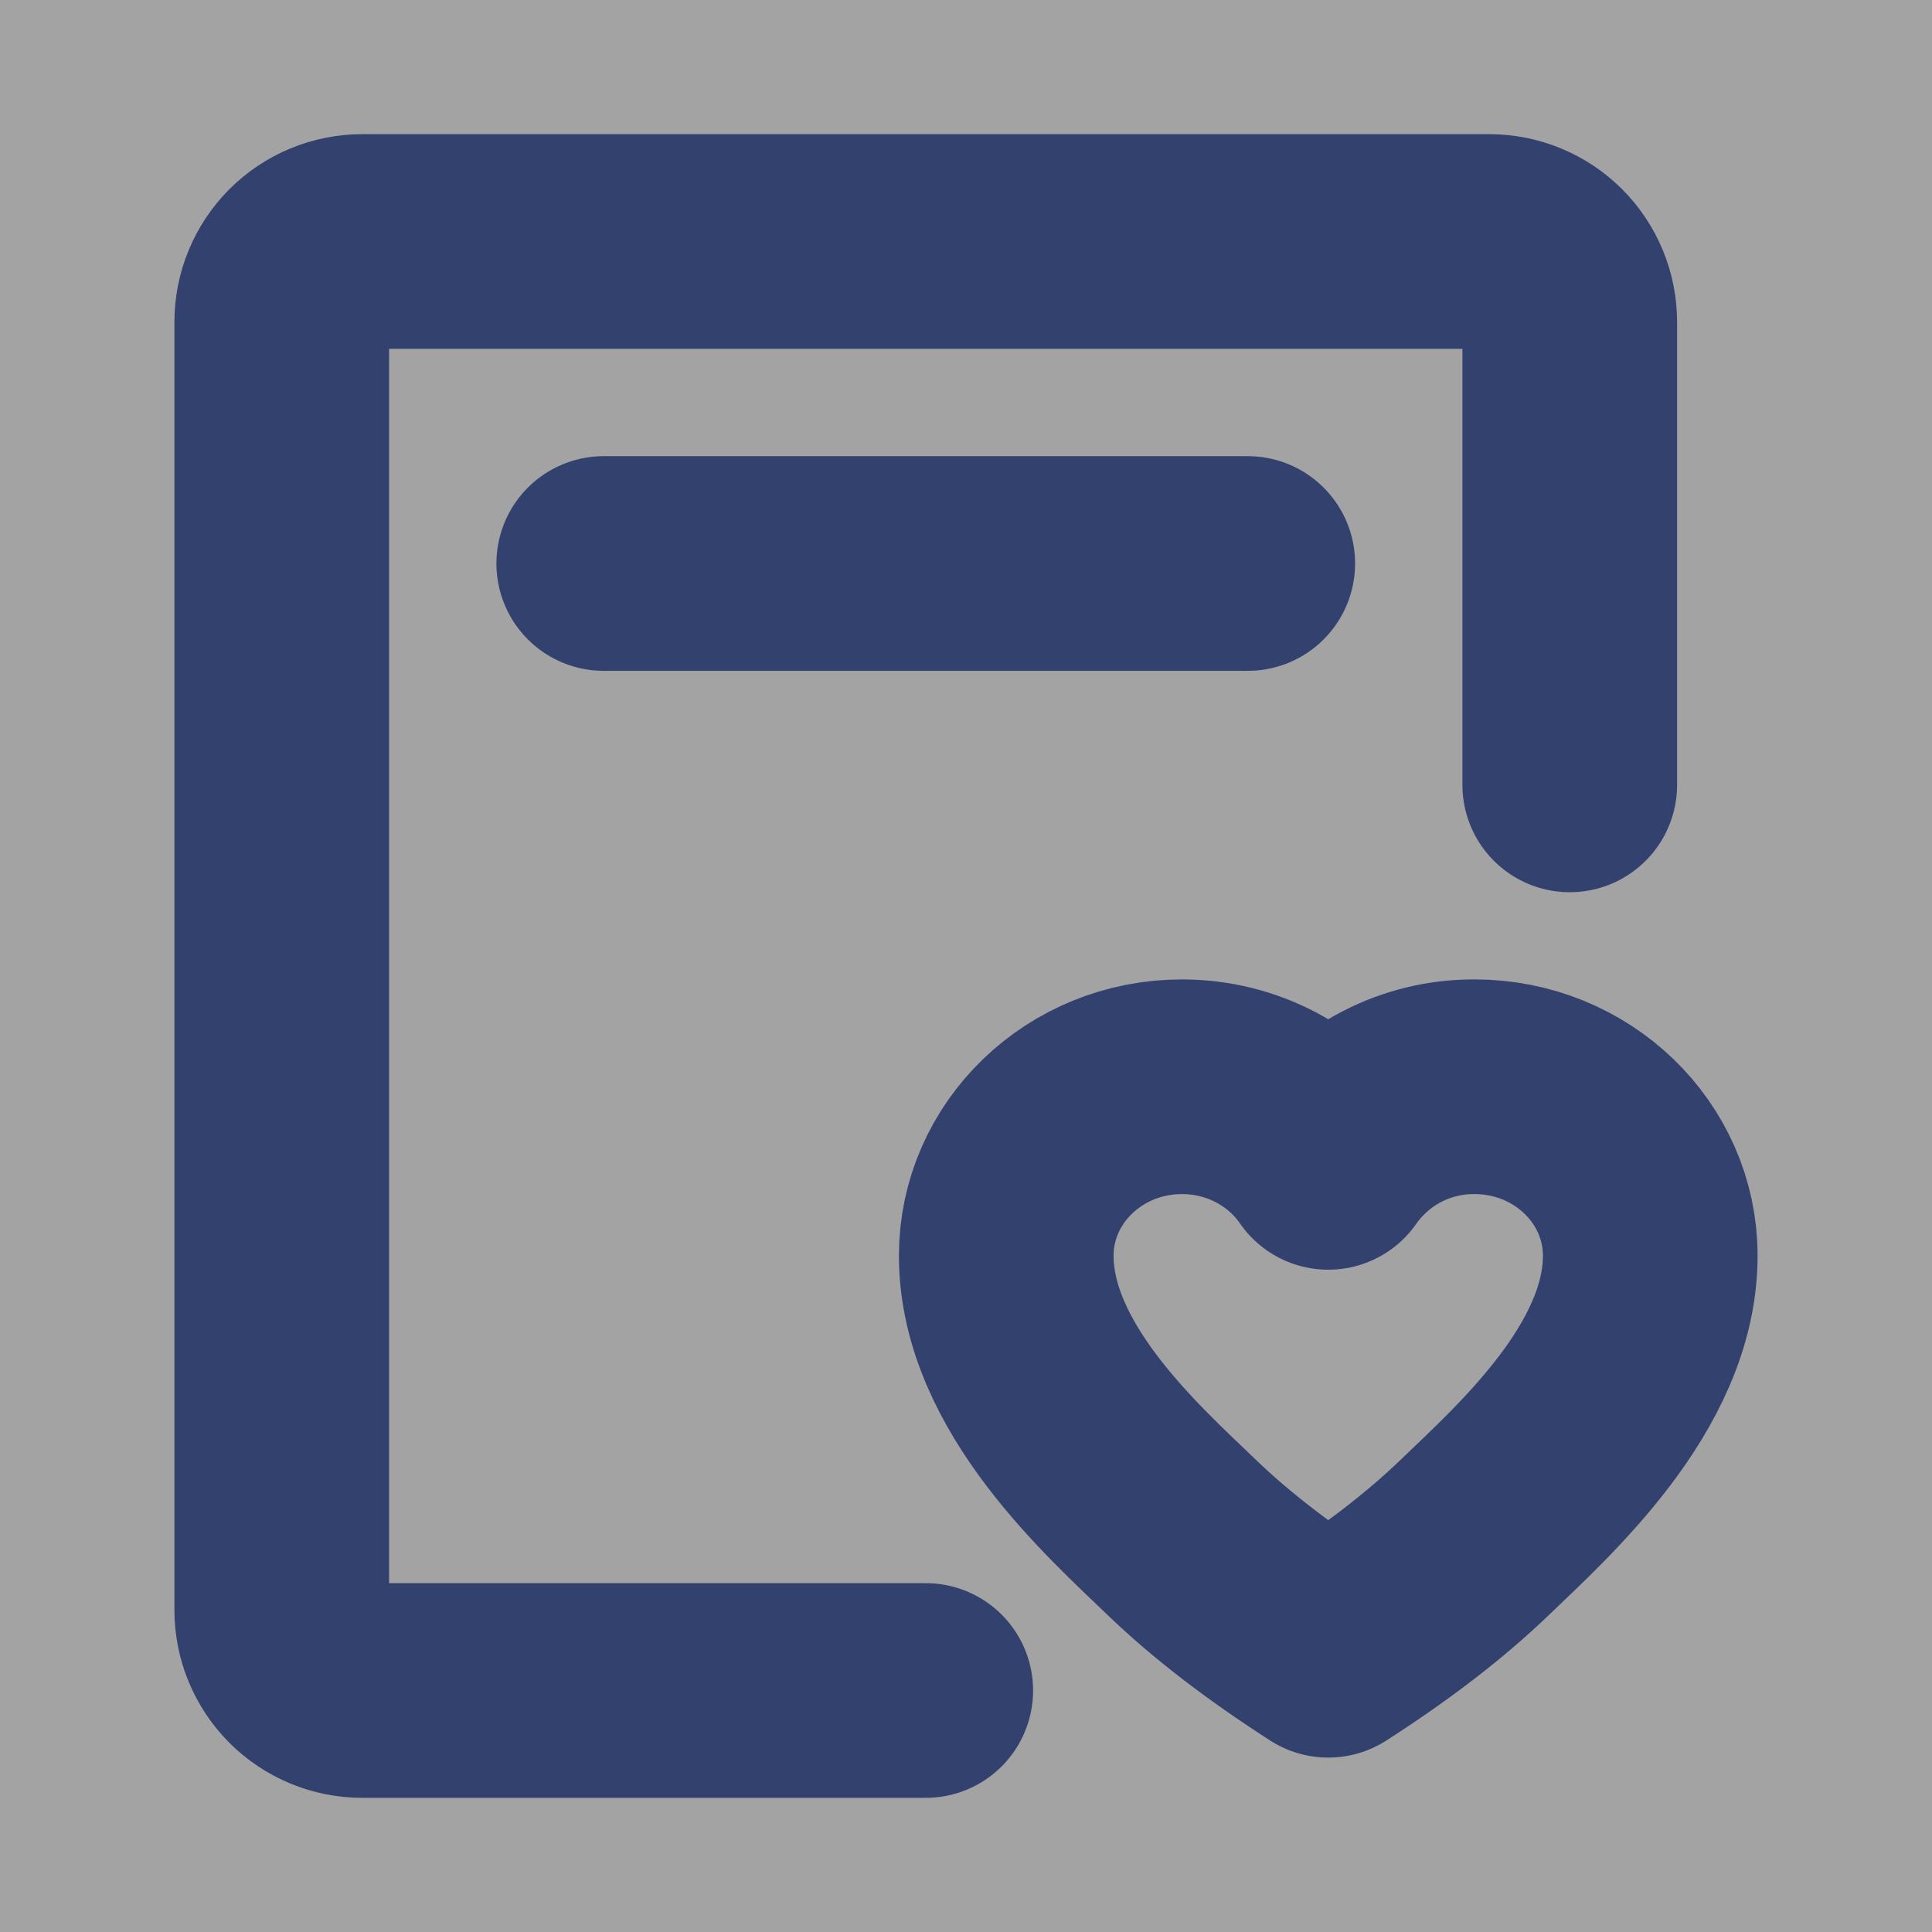 <svg width="36" height="36" viewBox="0 0 36 36" fill="none" xmlns="http://www.w3.org/2000/svg">
<rect x="0" y="0" width="36" height="36" fill="#808080" stroke="none"/>
<rect width="36" height="36" fill="#F3F3F4" fill-opacity="0.31"/>
<path d="M17.25 31.5H6.75C6.352 31.5 5.971 31.342 5.689 31.061C5.408 30.779 5.25 30.398 5.25 30V6C5.25 5.602 5.408 5.221 5.689 4.939C5.971 4.658 6.352 4.5 6.75 4.5H27.75C28.148 4.5 28.529 4.658 28.811 4.939C29.092 5.221 29.25 5.602 29.25 6V14.625" stroke="#233368" stroke-opacity="0.87" stroke-width="4" stroke-linecap="round" stroke-linejoin="round"/>
<path d="M27.477 20.25C29.285 20.25 30.75 21.66 30.75 23.4C30.75 25.665 28.567 27.6 27.477 28.65C26.75 29.35 25.841 30.05 24.75 30.75C23.66 30.05 22.75 29.35 22.023 28.65C20.932 27.6 18.75 25.665 18.75 23.4C18.75 21.66 20.215 20.25 22.023 20.25C23.161 20.25 24.163 20.809 24.75 21.659C25.057 21.221 25.465 20.864 25.94 20.618C26.415 20.373 26.942 20.247 27.477 20.25Z" stroke="#233368" stroke-opacity="0.87" stroke-width="4" stroke-linejoin="round"/>
<path d="M11.25 10.5H23.25" stroke="#233368" stroke-opacity="0.87" stroke-width="4" stroke-linecap="round"/>
</svg>

